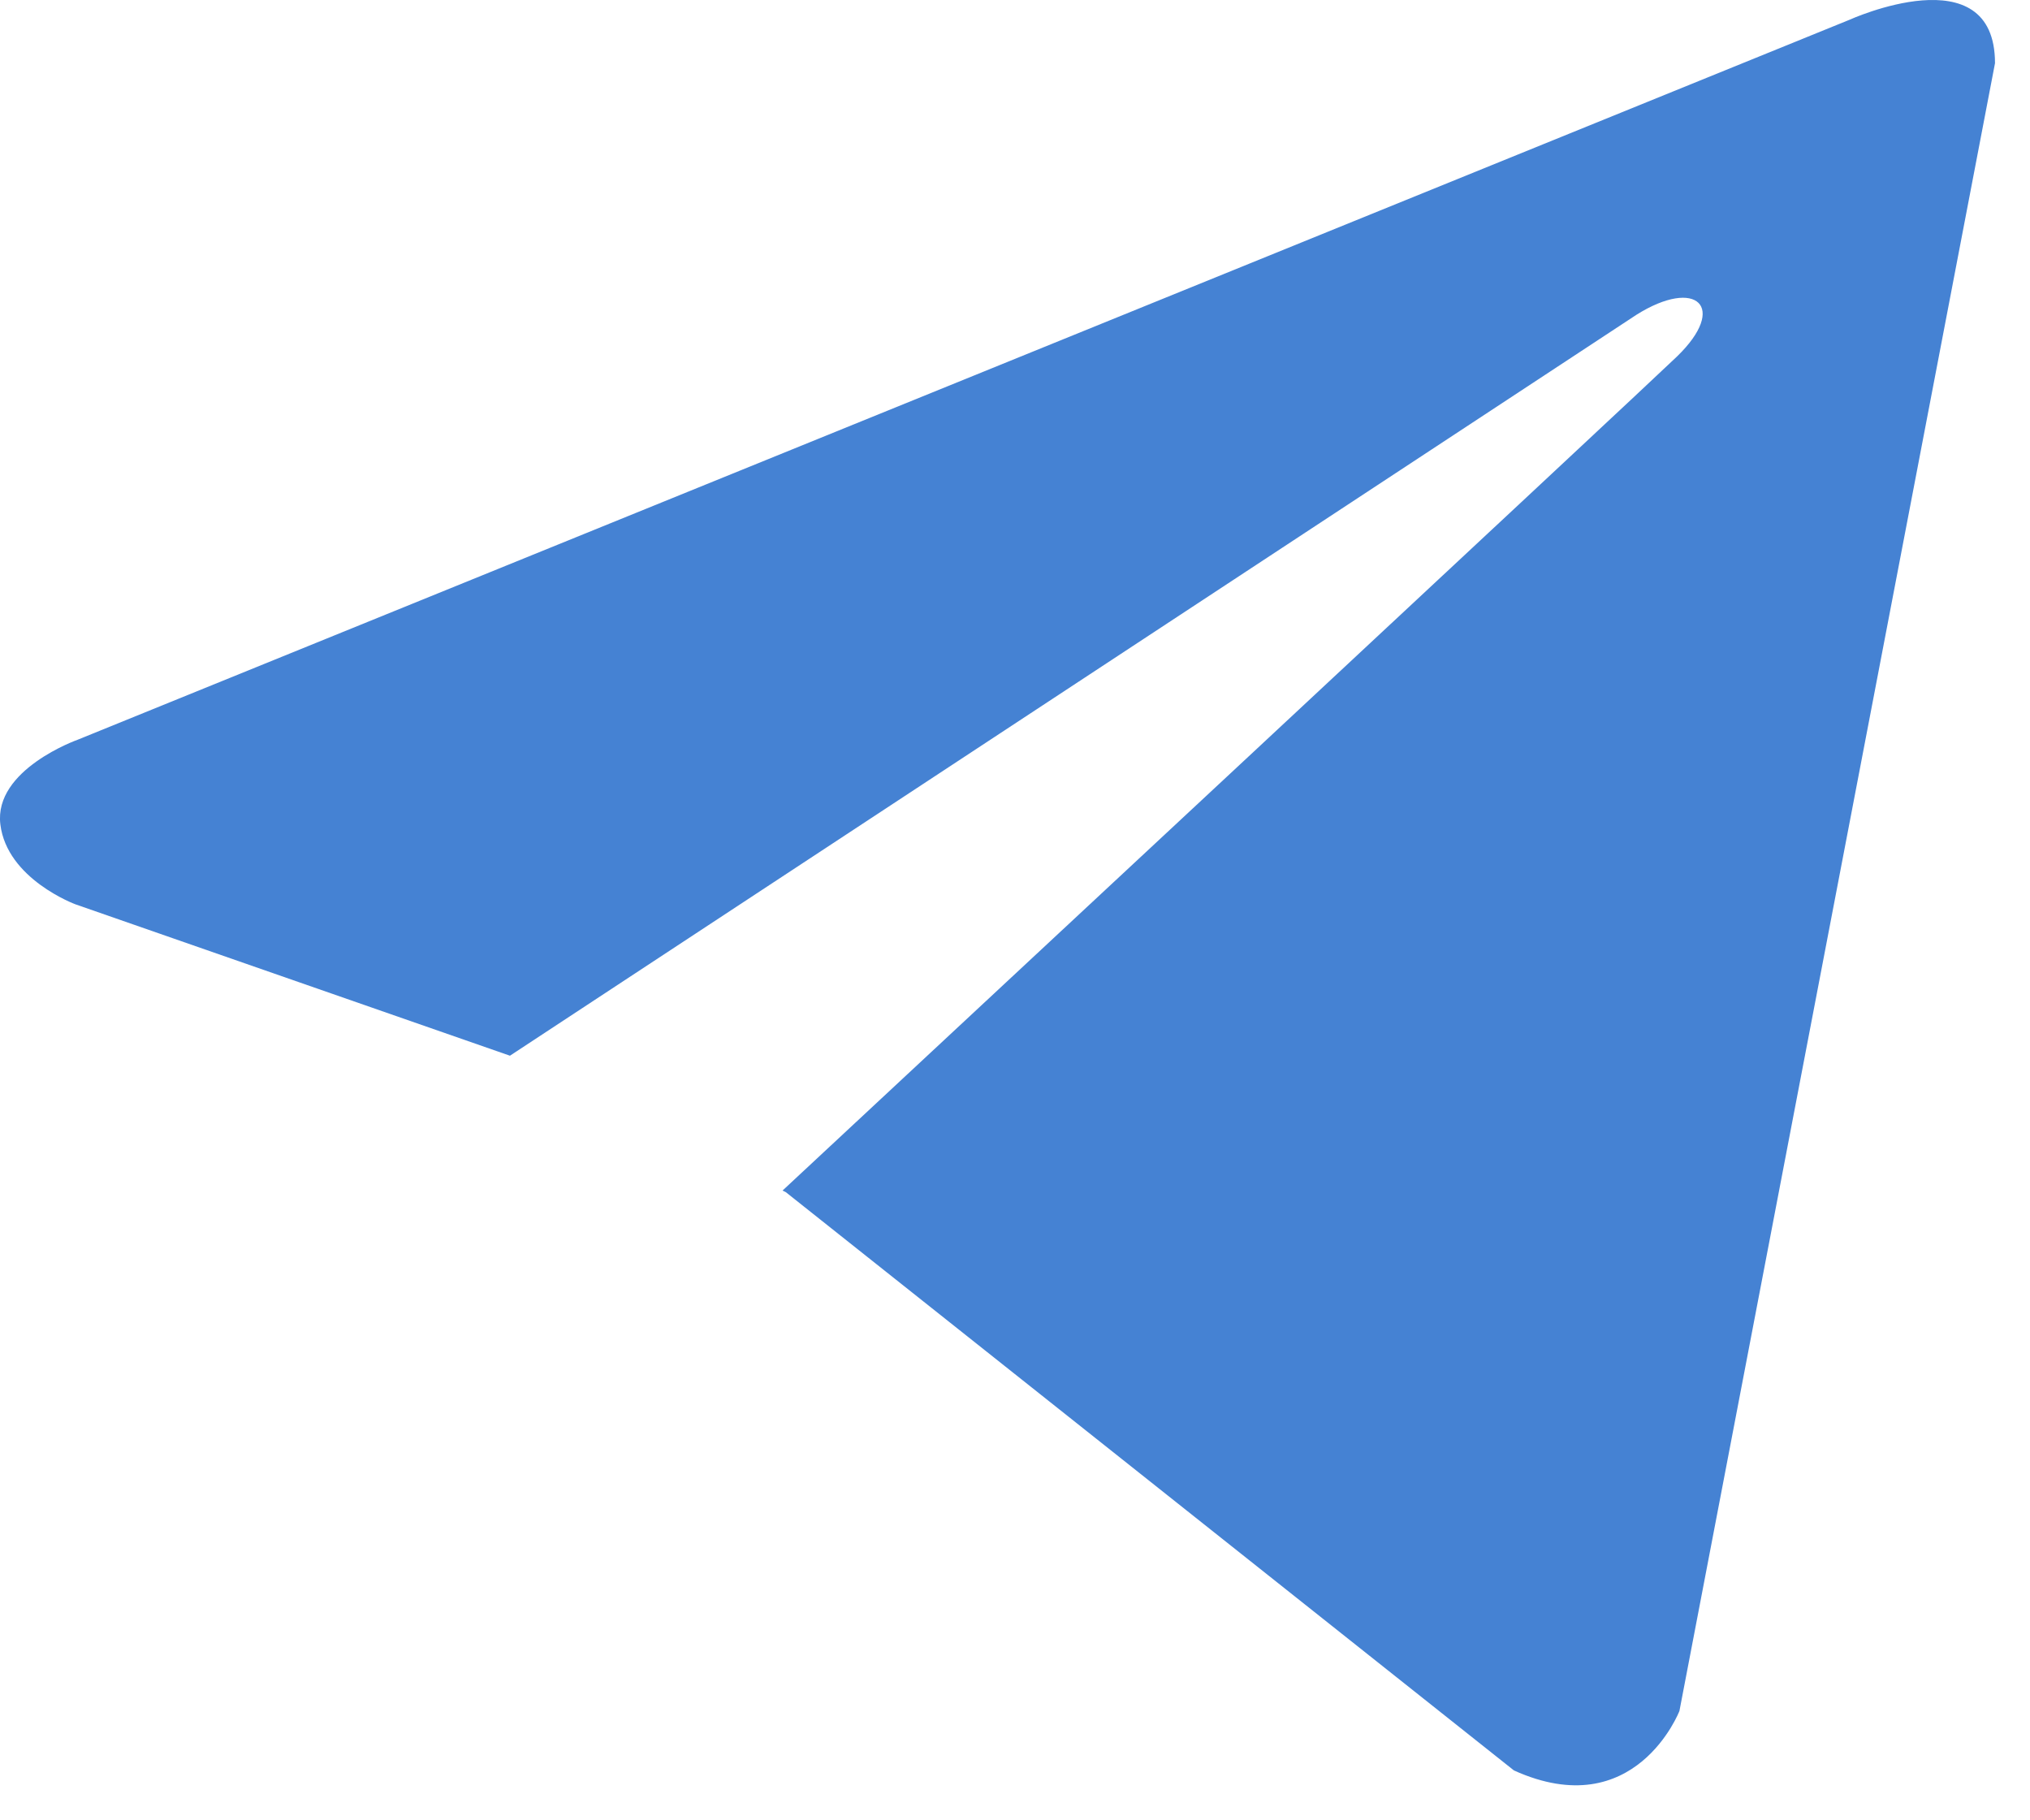 <svg width="29" height="26" viewBox="0 0 29 26" fill="none" xmlns="http://www.w3.org/2000/svg">
<path d="M28.5 0.903L23.992 24.438C23.992 24.438 23.361 26.07 21.628 25.288L11.227 17.029L11.179 17.005C12.584 15.698 23.479 5.554 23.955 5.094C24.692 4.382 24.234 3.958 23.378 4.496L7.285 15.079L1.076 12.916C1.076 12.916 0.099 12.556 0.005 11.774C-0.09 10.99 1.109 10.566 1.109 10.566L26.42 0.283C26.42 0.283 28.5 -0.663 28.5 0.903Z" fill="#4582D3"/>
</svg>
